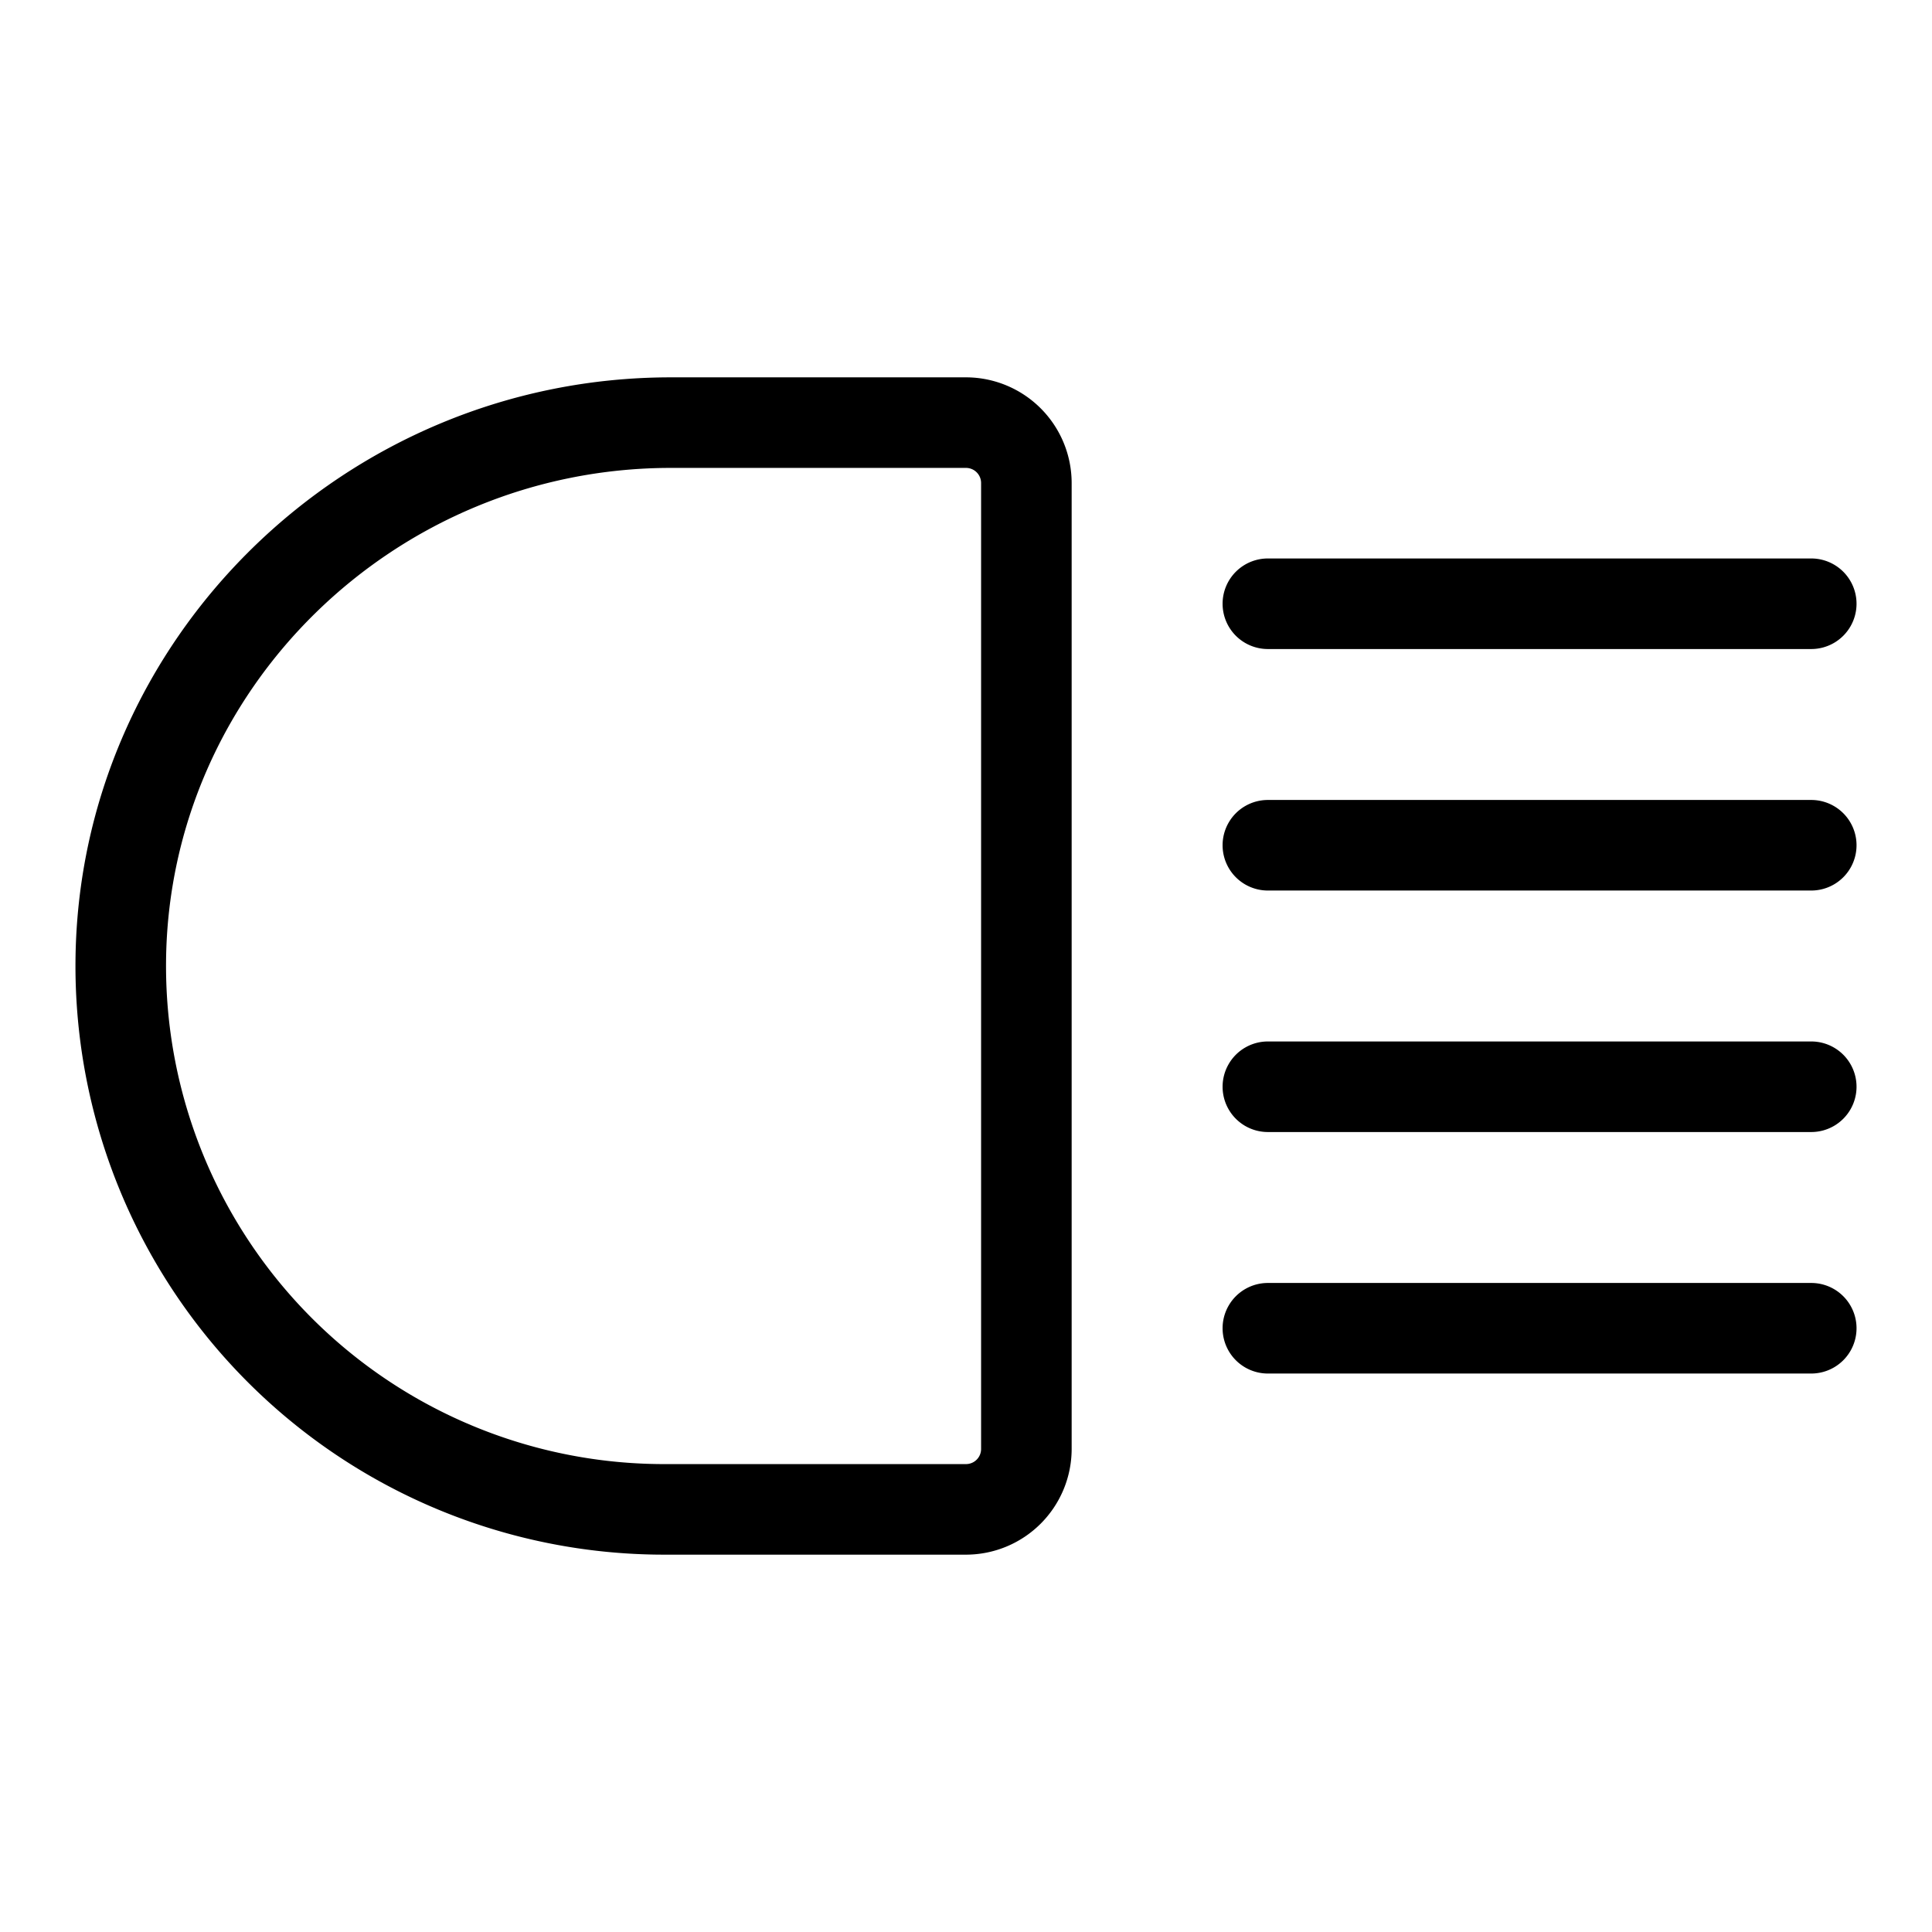 <svg xmlns="http://www.w3.org/2000/svg" viewBox="0 0 256 256" fill="currentColor"><path d="M162,80a6,6,0,0,1,6-6h72a6,6,0,0,1,0,12H168A6,6,0,0,1,162,80Zm78,90H168a6,6,0,0,0,0,12h72a6,6,0,0,0,0-12Zm0-64H168a6,6,0,0,0,0,12h72a6,6,0,0,0,0-12Zm0,32H168a6,6,0,0,0,0,12h72a6,6,0,0,0,0-12ZM142,64V192a14.016,14.016,0,0,1-14,14H88A78.001,78.001,0,0,1,10.002,127.409C10.319,84.726,45.714,50,88.904,50H128A14.016,14.016,0,0,1,142,64Zm-12,0a2.003,2.003,0,0,0-2-2H88.904C52.282,62,22.27,91.383,22.002,127.499A66.001,66.001,0,0,0,88,194h40a2.003,2.003,0,0,0,2-2Z"/></svg>
